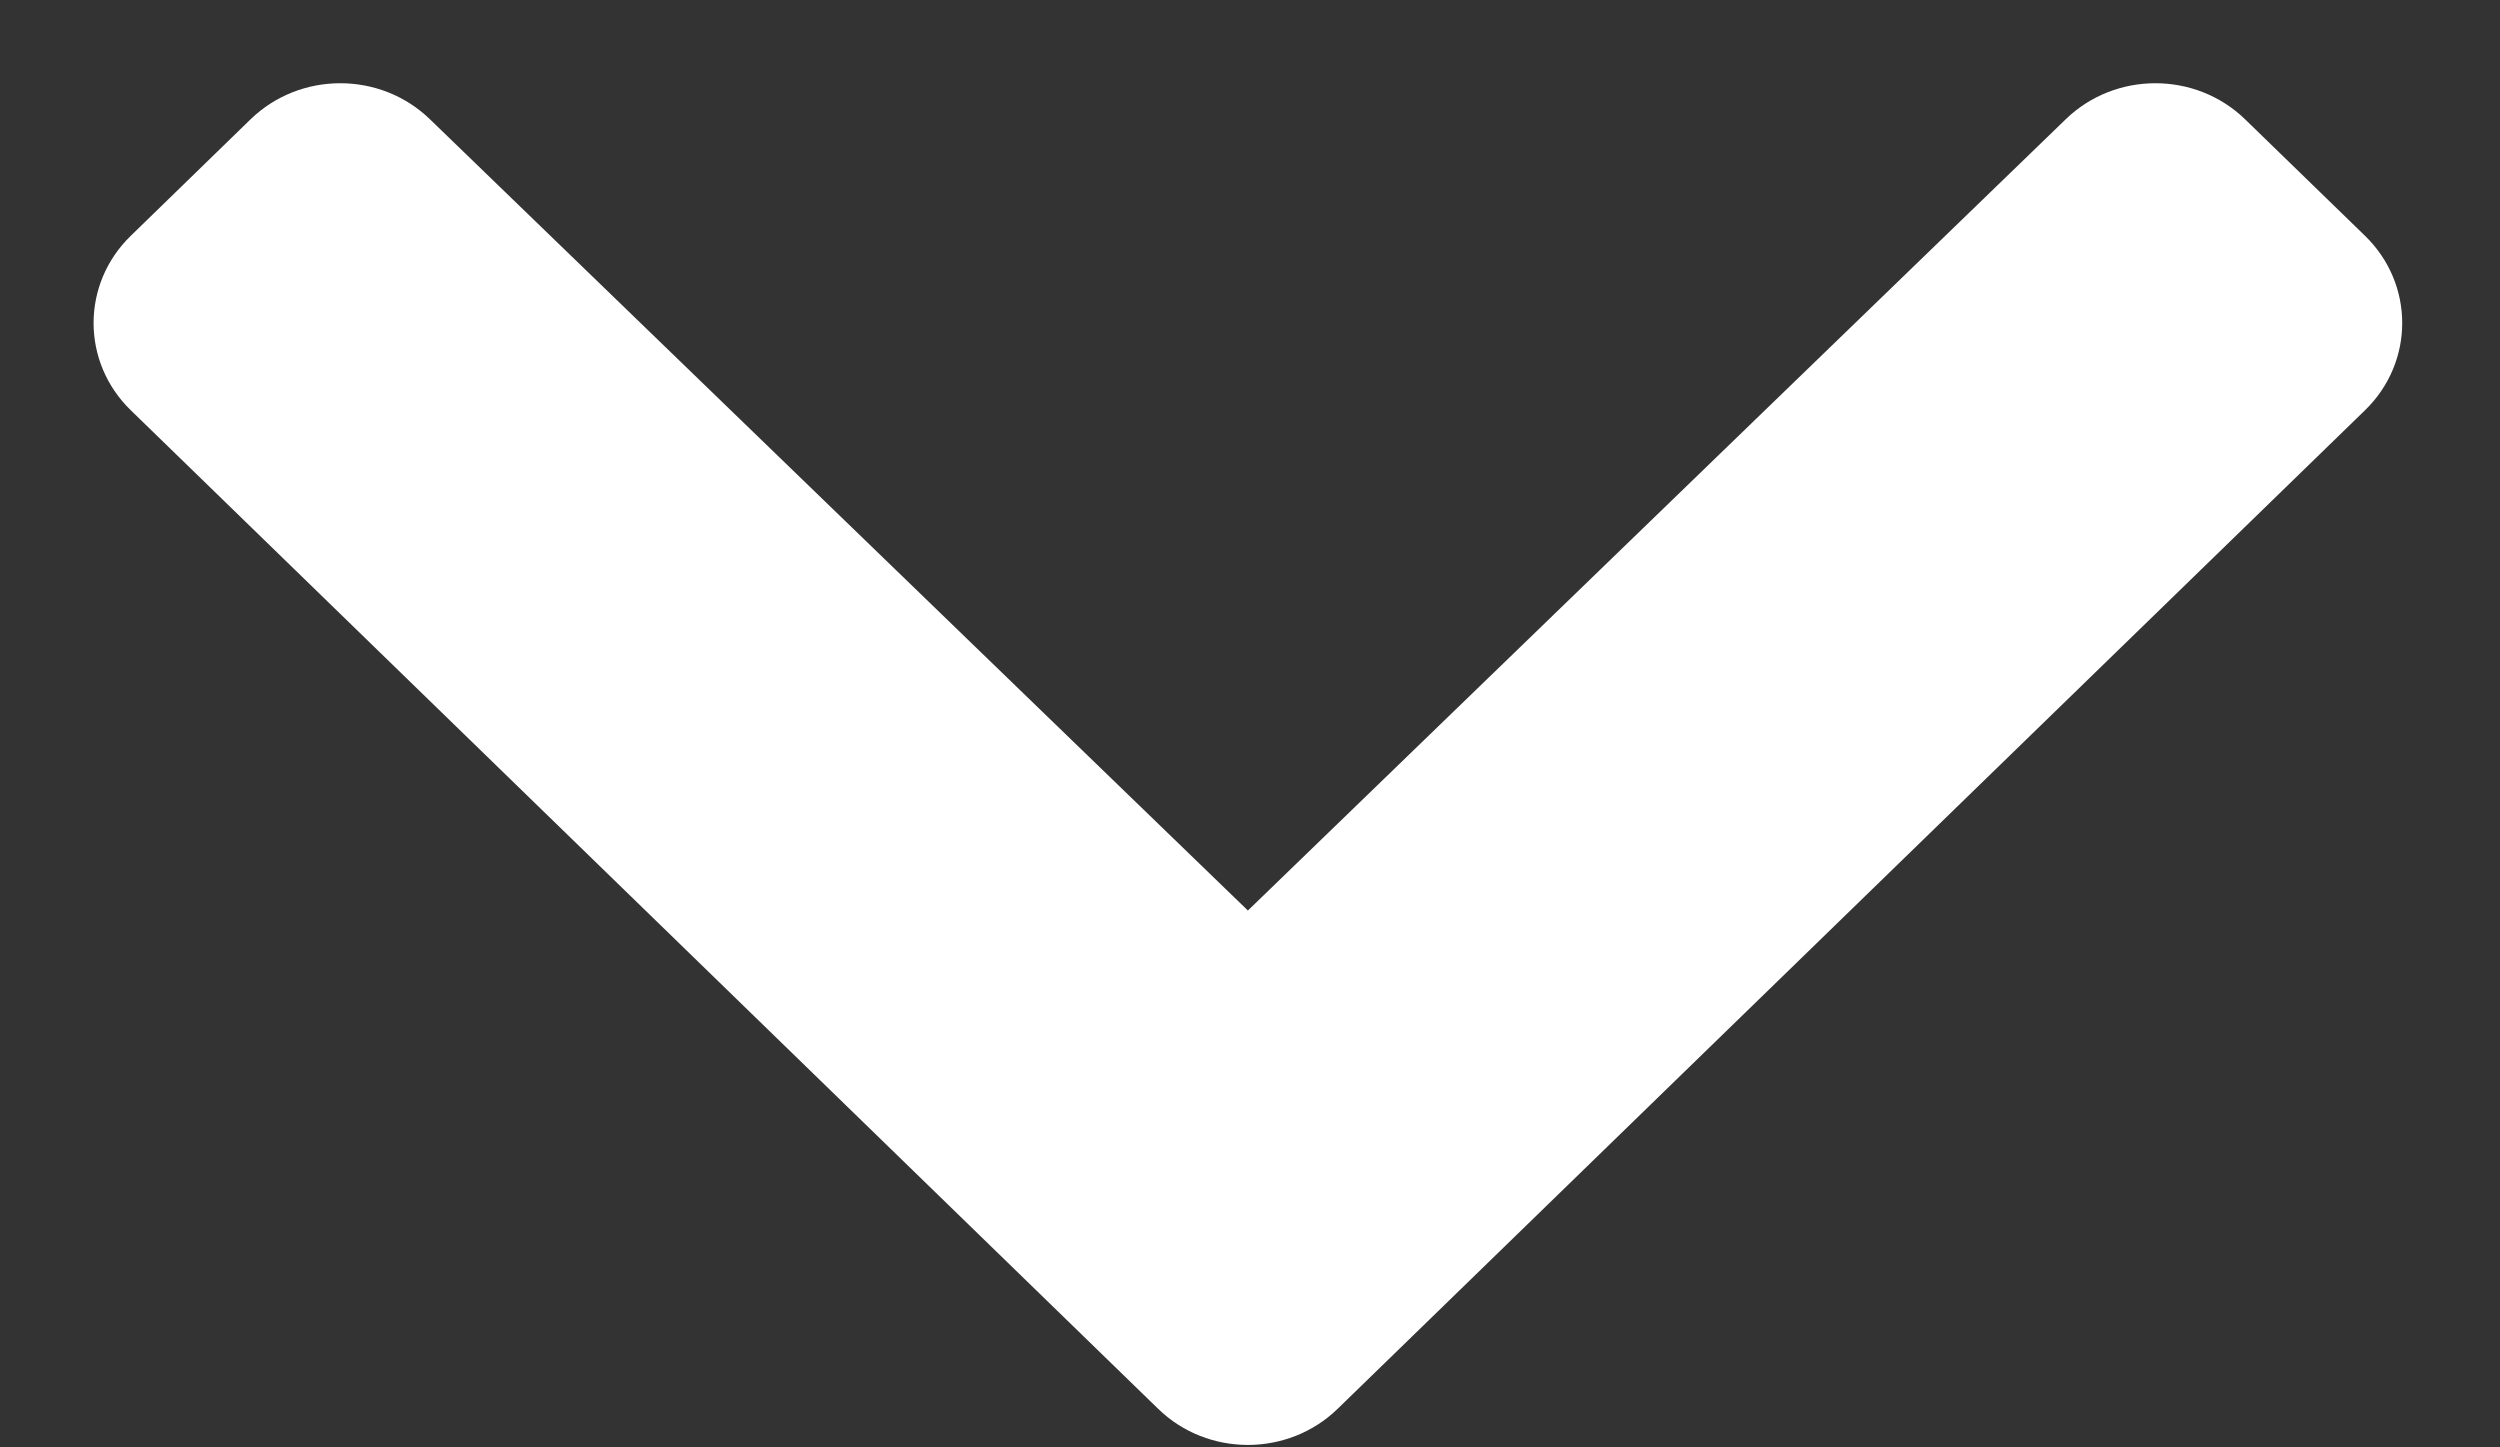 <svg width="19" height="11" viewBox="0 0 19 11" fill="none" xmlns="http://www.w3.org/2000/svg">
<rect x="0" y="0" width="19" height="11" fill="#333333" stroke="none"/>
<path d="M10.166 10.707L17.974 3.118C18.351 2.752 18.351 2.158 17.974 1.792L17.063 0.907C16.687 0.542 16.078 0.541 15.701 0.905L9.484 6.92L3.266 0.905C2.889 0.541 2.28 0.542 1.904 0.907L0.994 1.792C0.617 2.158 0.617 2.752 0.994 3.118L8.802 10.707C9.178 11.073 9.789 11.073 10.166 10.707Z" fill="white"/>
</svg>
